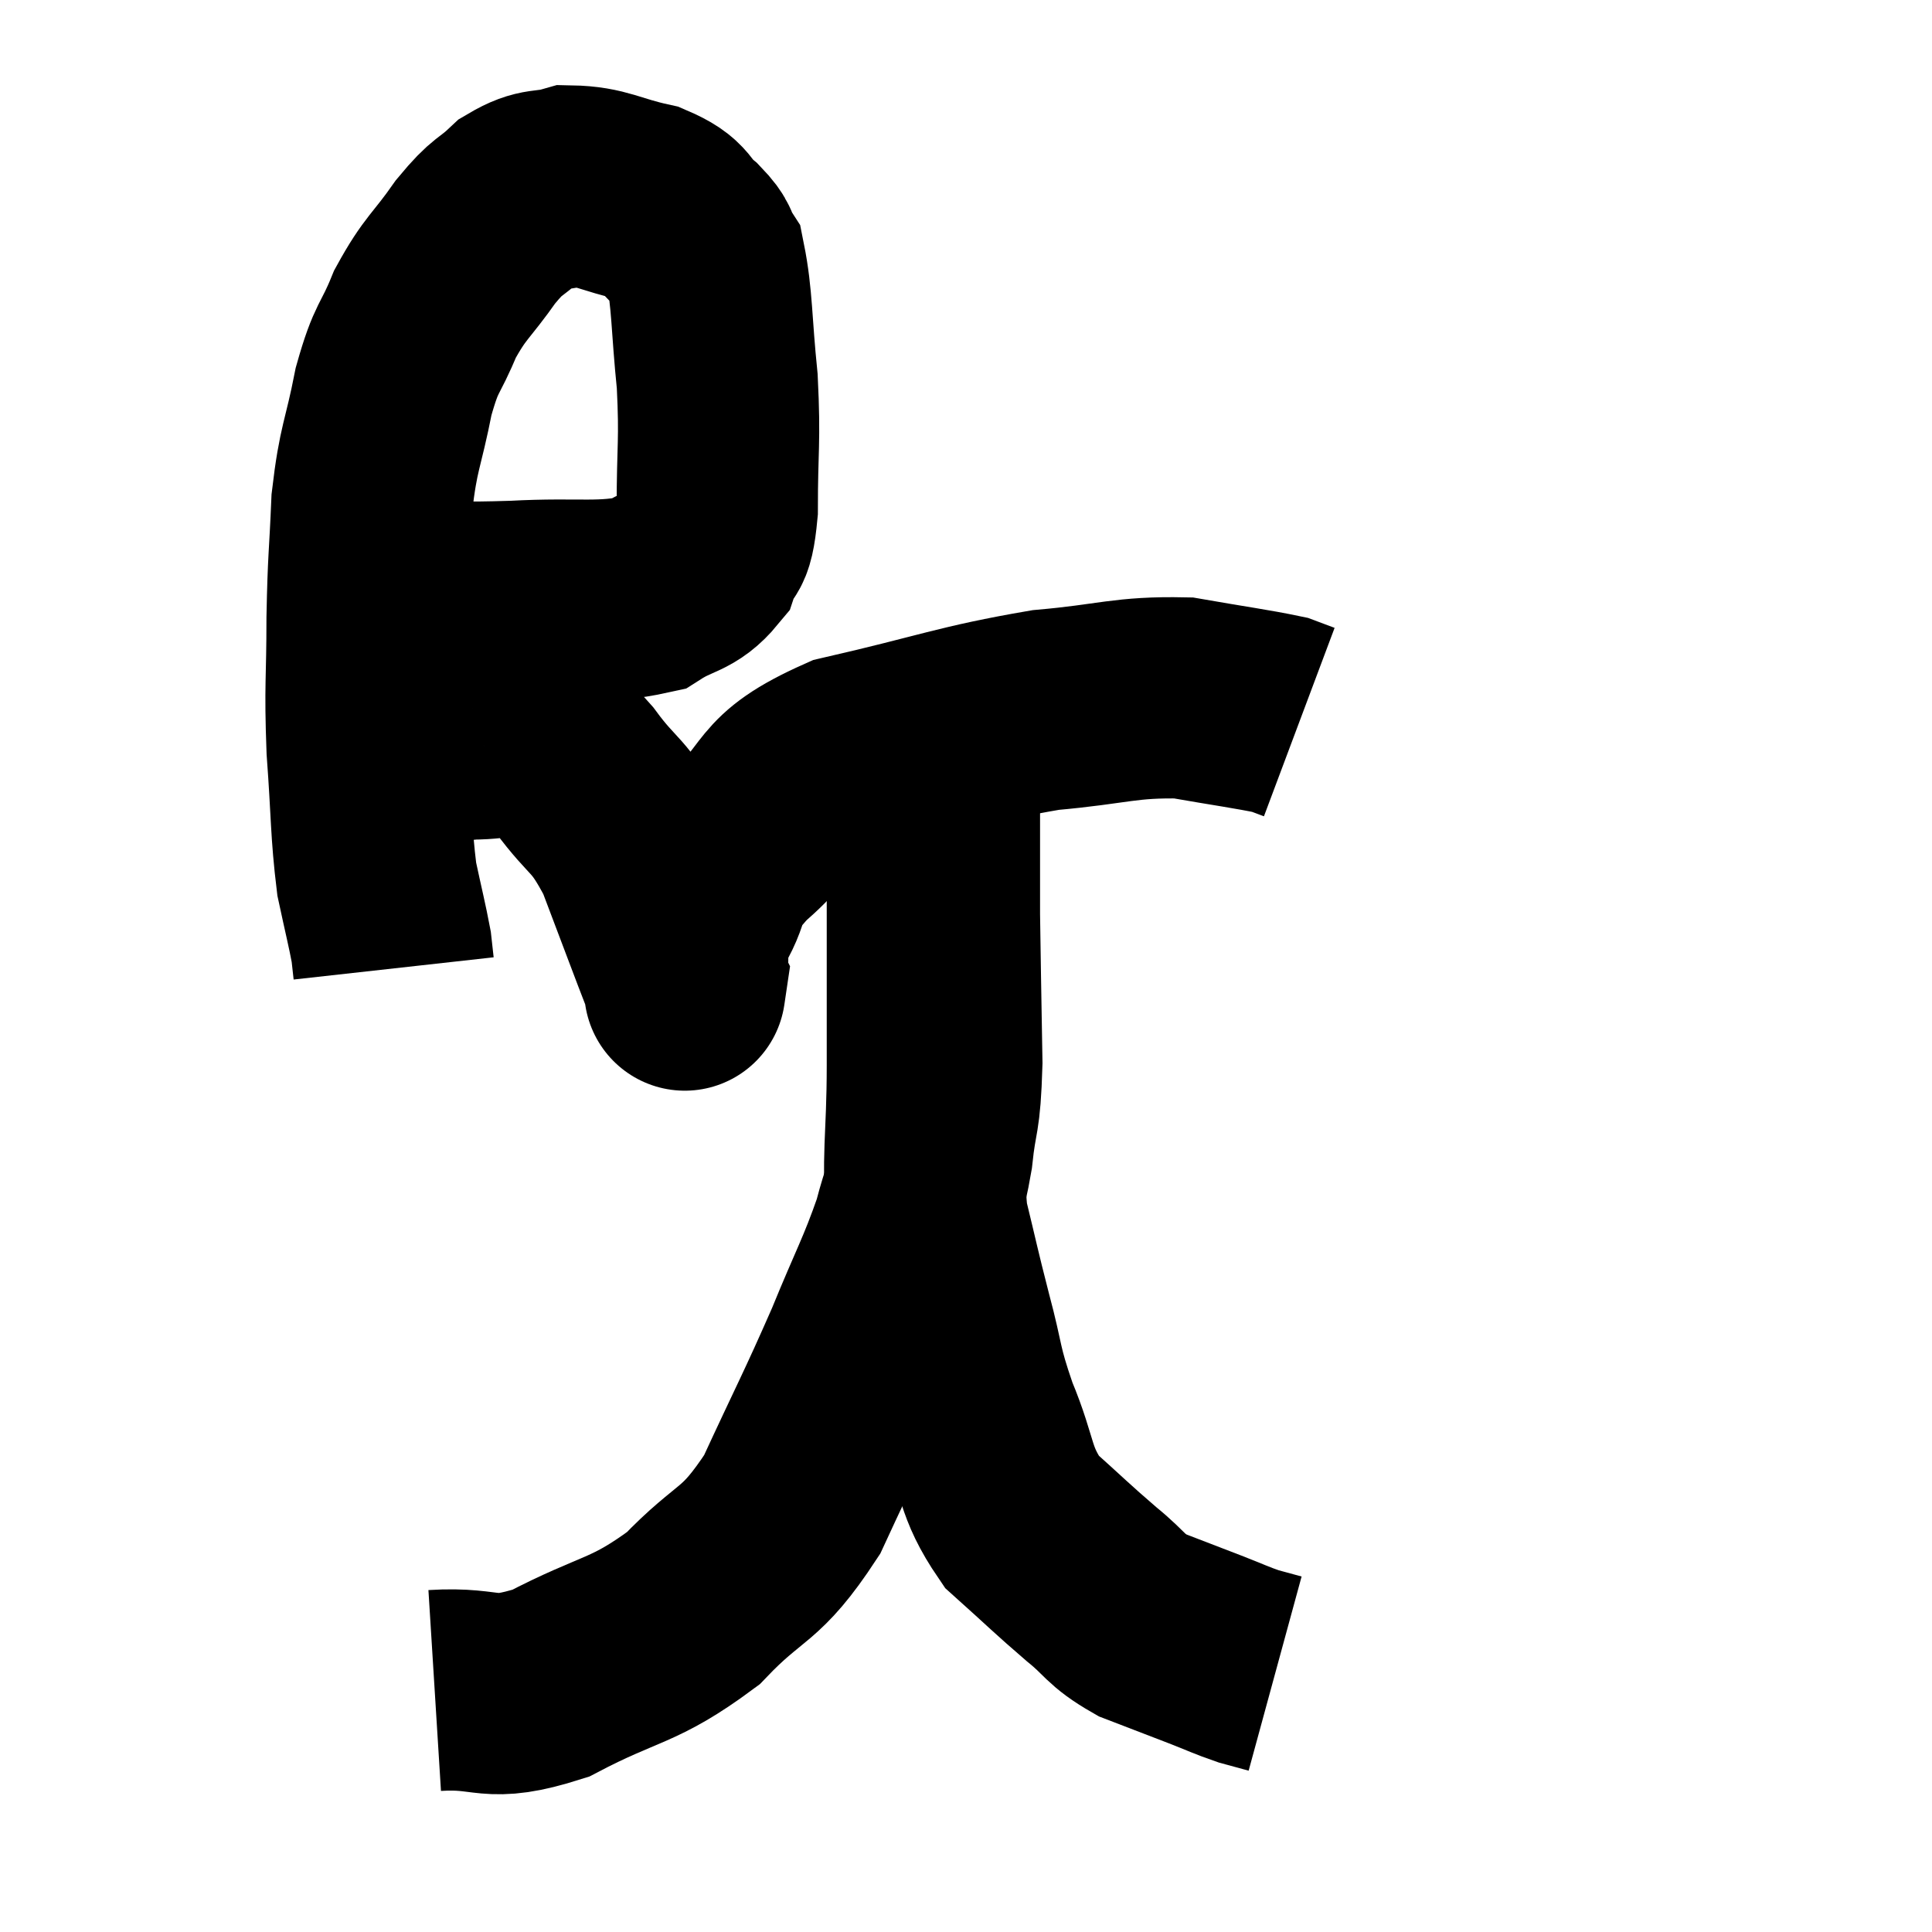 <svg width="48" height="48" viewBox="0 0 48 48" xmlns="http://www.w3.org/2000/svg"><path d="M 10.32 14.94 C 11.55 14.94, 11.34 14.985, 12.78 14.94 C 14.43 14.85, 14.925 15.015, 16.08 14.76 C 16.74 14.34, 16.965 14.445, 17.4 13.92 C 17.61 13.29, 17.715 13.77, 17.82 12.66 C 17.82 11.07, 17.895 11.01, 17.82 9.48 C 17.67 8.01, 17.7 7.44, 17.52 6.54 C 17.31 6.21, 17.46 6.255, 17.1 5.88 C 16.59 5.46, 16.815 5.355, 16.08 5.04 C 15.12 4.83, 14.955 4.635, 14.16 4.62 C 13.53 4.8, 13.485 4.635, 12.9 4.98 C 12.36 5.49, 12.405 5.295, 11.82 6 C 11.19 6.9, 11.07 6.87, 10.56 7.8 C 10.17 8.76, 10.11 8.55, 9.78 9.72 C 9.51 11.1, 9.405 11.07, 9.24 12.48 C 9.18 13.92, 9.15 13.83, 9.12 15.36 C 9.12 16.98, 9.06 16.98, 9.12 18.6 C 9.24 20.22, 9.21 20.61, 9.36 21.84 C 9.54 22.68, 9.615 22.965, 9.72 23.52 L 9.78 24.06" fill="none" stroke="black" stroke-width="5"></path><path d="M 9.48 18.84 C 9.66 18.75, 9.285 18.78, 9.84 18.66 C 10.77 18.51, 10.83 18.435, 11.7 18.36 C 12.51 18.36, 12.675 18.165, 13.32 18.36 C 13.8 18.75, 13.665 18.435, 14.28 19.14 C 15.03 20.16, 15.12 19.92, 15.78 21.18 C 16.35 22.68, 16.605 23.37, 16.92 24.18 C 16.98 24.3, 17.01 24.36, 17.04 24.42 C 17.04 24.42, 17.04 24.42, 17.04 24.42 C 17.04 24.42, 16.98 24.825, 17.04 24.42 C 17.16 23.61, 16.965 23.64, 17.28 22.8 C 17.79 21.93, 17.37 22.065, 18.3 21.06 C 19.65 19.92, 19.08 19.635, 21 18.78 C 23.49 18.21, 23.88 18, 25.98 17.64 C 27.69 17.49, 27.945 17.31, 29.4 17.34 C 30.6 17.55, 31.08 17.61, 31.8 17.76 L 32.28 17.94" fill="none" stroke="black" stroke-width="5"></path><path d="M 10.8 42 C 12.24 41.91, 12.075 42.33, 13.68 41.82 C 15.45 40.89, 15.72 41.07, 17.22 39.96 C 18.45 38.67, 18.615 39, 19.68 37.38 C 20.58 35.43, 20.73 35.19, 21.48 33.48 C 22.08 32.01, 22.26 31.74, 22.68 30.54 C 22.92 29.61, 22.98 29.715, 23.16 28.68 C 23.28 27.54, 23.355 27.885, 23.4 26.4 C 23.37 24.57, 23.355 23.895, 23.34 22.74 C 23.34 22.26, 23.34 22.455, 23.34 21.78 C 23.34 20.91, 23.34 20.685, 23.34 20.04 C 23.34 19.62, 23.34 19.41, 23.34 19.2 C 23.34 19.2, 23.34 19.2, 23.34 19.2 C 23.34 19.2, 23.34 19.2, 23.34 19.2 L 23.34 19.2" fill="none" stroke="black" stroke-width="5"></path><path d="M 23.22 19.26 C 23.13 20.22, 23.085 20.205, 23.04 21.18 C 23.04 22.17, 23.04 21.84, 23.04 23.16 C 23.04 24.81, 23.04 24.675, 23.04 26.46 C 23.04 28.38, 22.89 28.725, 23.04 30.3 C 23.34 31.53, 23.325 31.53, 23.64 32.76 C 23.97 33.99, 23.865 33.96, 24.3 35.22 C 24.84 36.51, 24.675 36.765, 25.38 37.8 C 26.25 38.58, 26.37 38.715, 27.12 39.36 C 27.75 39.87, 27.675 39.975, 28.38 40.38 C 29.16 40.68, 29.28 40.725, 29.94 40.98 C 30.48 41.19, 30.585 41.25, 31.02 41.4 C 31.35 41.49, 31.515 41.535, 31.68 41.58 L 31.68 41.58" fill="none" stroke="black" stroke-width="5"></path></svg>